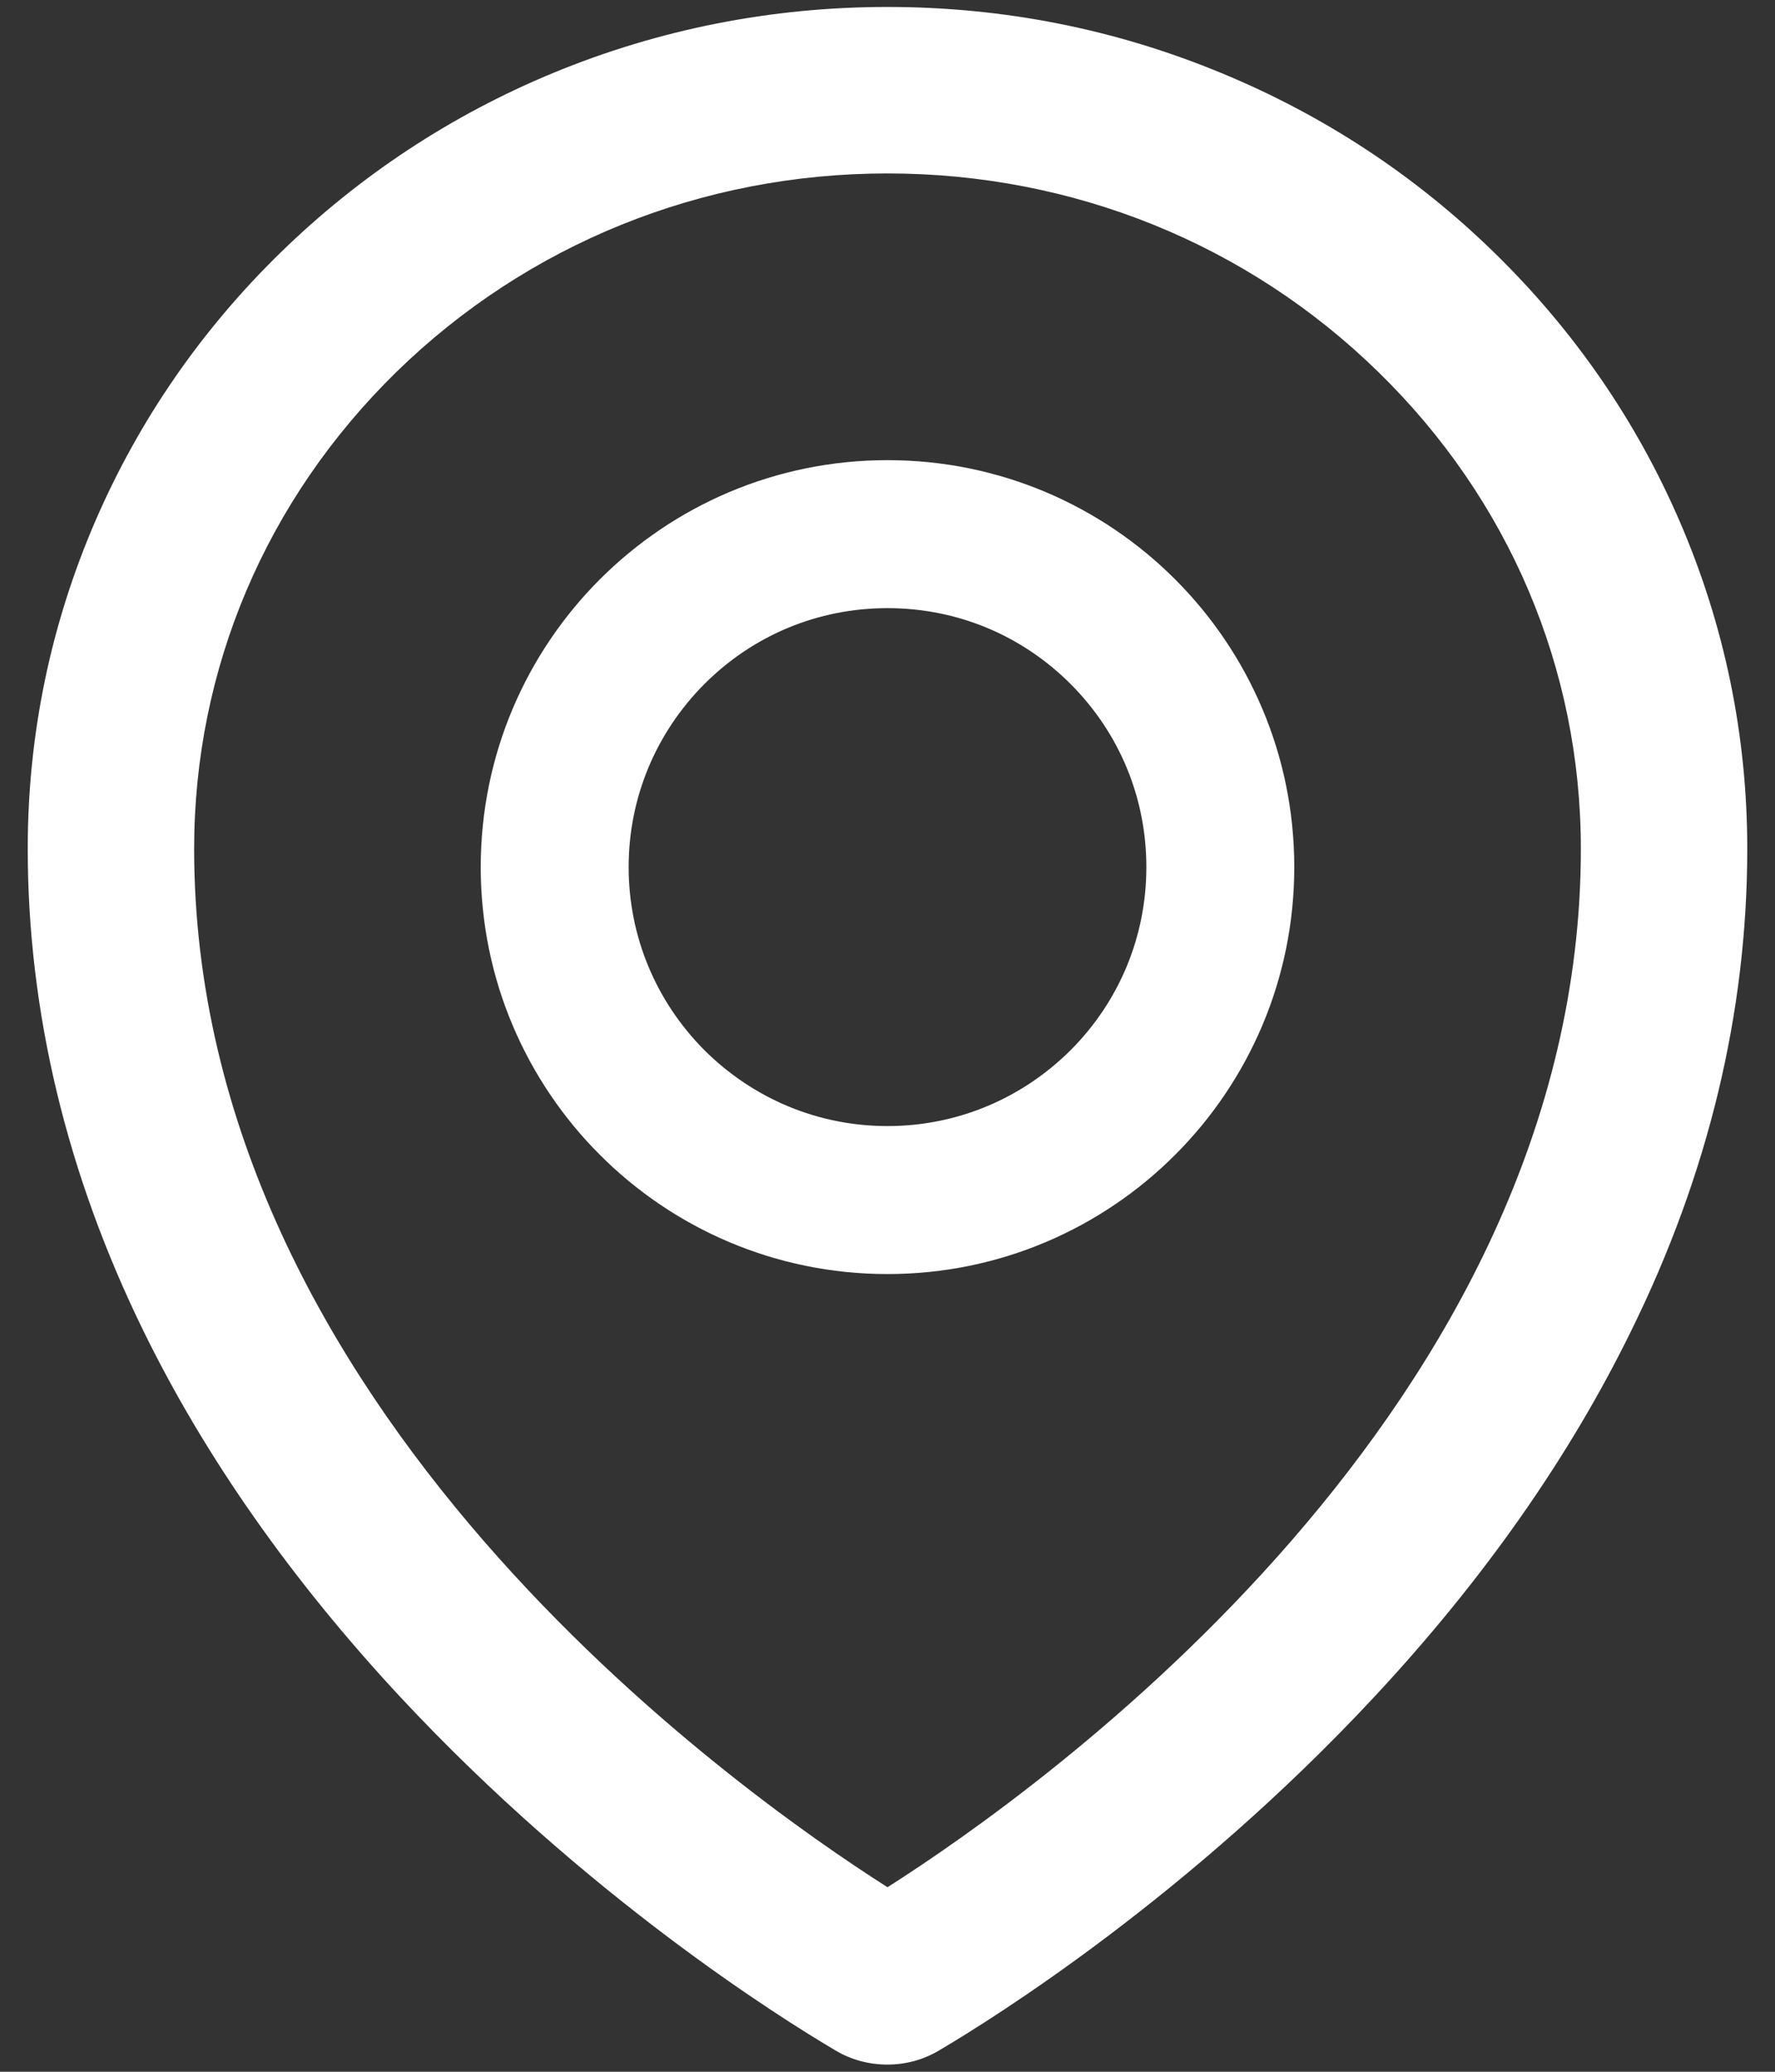 ﻿<?xml version="1.0" encoding="utf-8"?>
<svg version="1.1" xmlns:xlink="http://www.w3.org/1999/xlink" width="24px" height="28px" xmlns="http://www.w3.org/2000/svg">
  <rect width="100%" height="100%" fill="#333333" stroke="none"/>
  <g transform="matrix(1 0 0 1 -111 -1879 )">
    <path d="M 23.625 11.472  C 23.625 9.934  23.316 8.441  22.706 7.034  C 22.119 5.678  21.278 4.463  20.209 3.419  C 19.141 2.375  17.9 1.559  16.516 0.988  C 15.084 0.394  13.566 0.094  12 0.094  C 10.434 0.094  8.916 0.394  7.484 0.984  C 6.1 1.556  4.859 2.375  3.791 3.416  C 2.722 4.459  1.881 5.678  1.294 7.031  C 0.684 8.438  0.375 9.931  0.375 11.469  C 0.375 13.675  0.903 15.872  1.941 17.991  C 2.775 19.694  3.941 21.353  5.409 22.931  C 7.919 25.625  10.55 27.272  11.297 27.712  C 11.512 27.841  11.756 27.903  11.997 27.903  C 12.241 27.903  12.481 27.841  12.697 27.712  C 13.444 27.272  16.075 25.625  18.584 22.931  C 20.053 21.356  21.219 19.694  22.053 17.991  C 23.097 15.875  23.625 13.681  23.625 11.472  Z M 21.375 11.472  C 21.375 19.012  14.059 24.197  12 25.506  C 9.941 24.197  2.625 19.012  2.625 11.472  C 2.625 9.037  3.597 6.75  5.362 5.025  C 7.134 3.297  9.491 2.344  12 2.344  C 14.509 2.344  16.866 3.297  18.637 5.028  C 20.403 6.75  21.375 9.037  21.375 11.472  Z M 17.5 11.719  C 17.5 8.681  15.037 6.219  12 6.219  C 8.963 6.219  6.5 8.681  6.5 11.719  C 6.5 14.756  8.963 17.219  12 17.219  C 15.037 17.219  17.5 14.756  17.5 11.719  Z M 15.5 11.719  C 15.5 12.653  15.137 13.531  14.475 14.194  C 13.812 14.853  12.934 15.219  12 15.219  C 11.066 15.219  10.188 14.853  9.525 14.194  C 8.866 13.531  8.5 12.653  8.5 11.719  C 8.5 10.784  8.866 9.906  9.525 9.244  C 10.188 8.581  11.066 8.219  12 8.219  C 12.934 8.219  13.812 8.581  14.475 9.244  C 15.137 9.906  15.5 10.784  15.5 11.719  Z " fill-rule="nonzero" fill="#ffffff" stroke="none" transform="matrix(1 0 0 1 111 1879 )" />
  </g>
</svg>